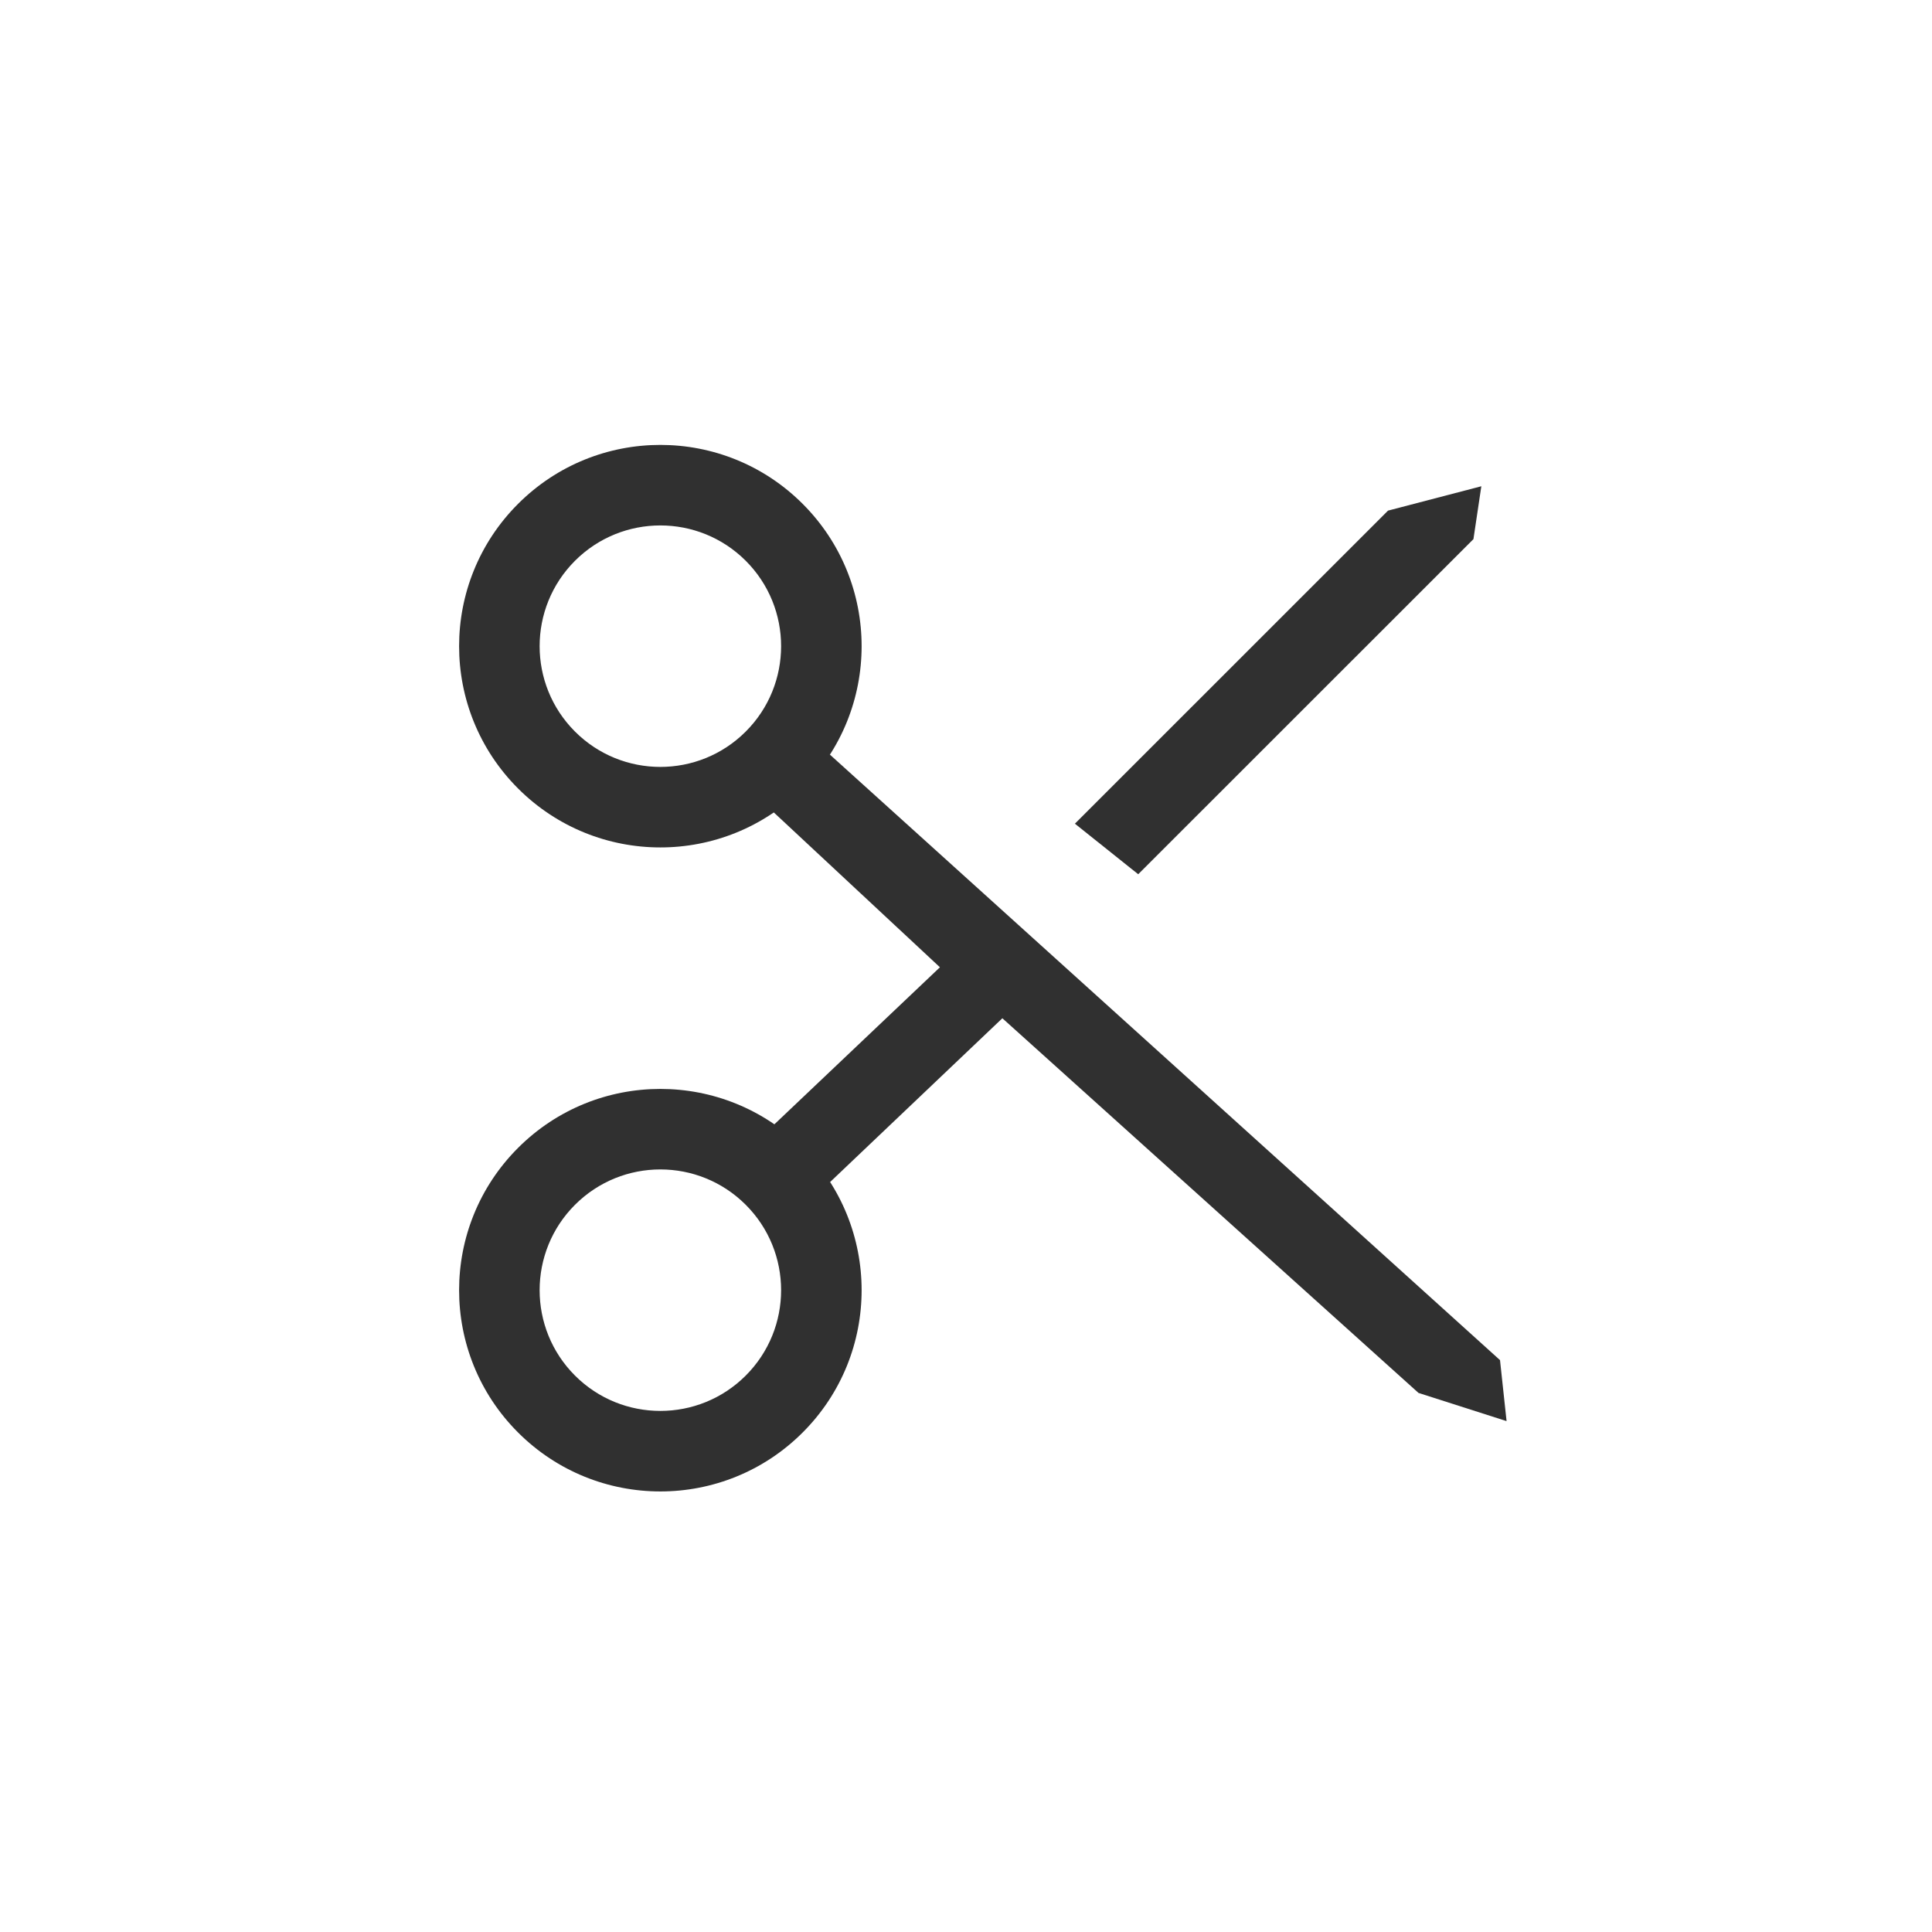 <?xml version="1.0" encoding="UTF-8"?>
<svg width="24px" height="24px" viewBox="0 0 24 24" version="1.1" xmlns="http://www.w3.org/2000/svg" xmlns:xlink="http://www.w3.org/1999/xlink">
    <!-- Generator: Sketch 51.3 (57544) - http://www.bohemiancoding.com/sketch -->
    <title>edit-cut</title>
    <desc>Created with Sketch.</desc>
    <defs></defs>
    <g id="edit-cut" stroke="none" stroke-width="1" fill="none" fill-rule="evenodd">
        <g id="62" transform="translate(12.646, 12.061) rotate(45) translate(-12.646, -12.061) translate(4.146, 3.061)" fill="#303030" fill-rule="nonzero">
            <path d="M5.079,5.902 L7.084,7.906 L4.947,9.796 C4.587,9.591 5.64,10.571 5.627,10.525 L7.837,8.566 L12.841,13.398 L13.922,13.786 L13.867,13.026 L5.774,5.183 C5.832,4.972 4.716,6.107 5.079,5.902 Z M12.845,2.431 L8.822,6.182 L9.586,6.837 L13.893,2.822 L14.014,2.169 L12.845,2.431 Z" id="Shape" transform="translate(9.443, 7.977) rotate(-47) translate(-9.443, -7.977) "></path>
            <path d="M8.163,17.446 C6.782,17.446 5.663,16.327 5.663,14.946 C5.663,13.565 6.782,12.446 8.163,12.446 C9.544,12.446 10.663,13.565 10.663,14.946 C10.663,16.327 9.544,17.446 8.163,17.446 Z M8.163,16.446 C8.991,16.446 9.663,15.774 9.663,14.946 C9.663,14.117 8.991,13.446 8.163,13.446 C7.335,13.446 6.663,14.117 6.663,14.946 C6.663,15.774 7.335,16.446 8.163,16.446 Z" id="Combined-Shape"></path>
            <path d="M2.506,11.789 C1.125,11.789 0.006,10.67 0.006,9.289 C0.006,7.908 1.125,6.789 2.506,6.789 C3.887,6.789 5.006,7.908 5.006,9.289 C5.006,10.67 3.887,11.789 2.506,11.789 Z M2.506,10.789 C3.335,10.789 4.006,10.117 4.006,9.289 C4.006,8.461 3.335,7.789 2.506,7.789 C1.678,7.789 1.006,8.461 1.006,9.289 C1.006,10.117 1.678,10.789 2.506,10.789 Z" id="Combined-Shape"></path>
        </g>
    </g>
</svg>